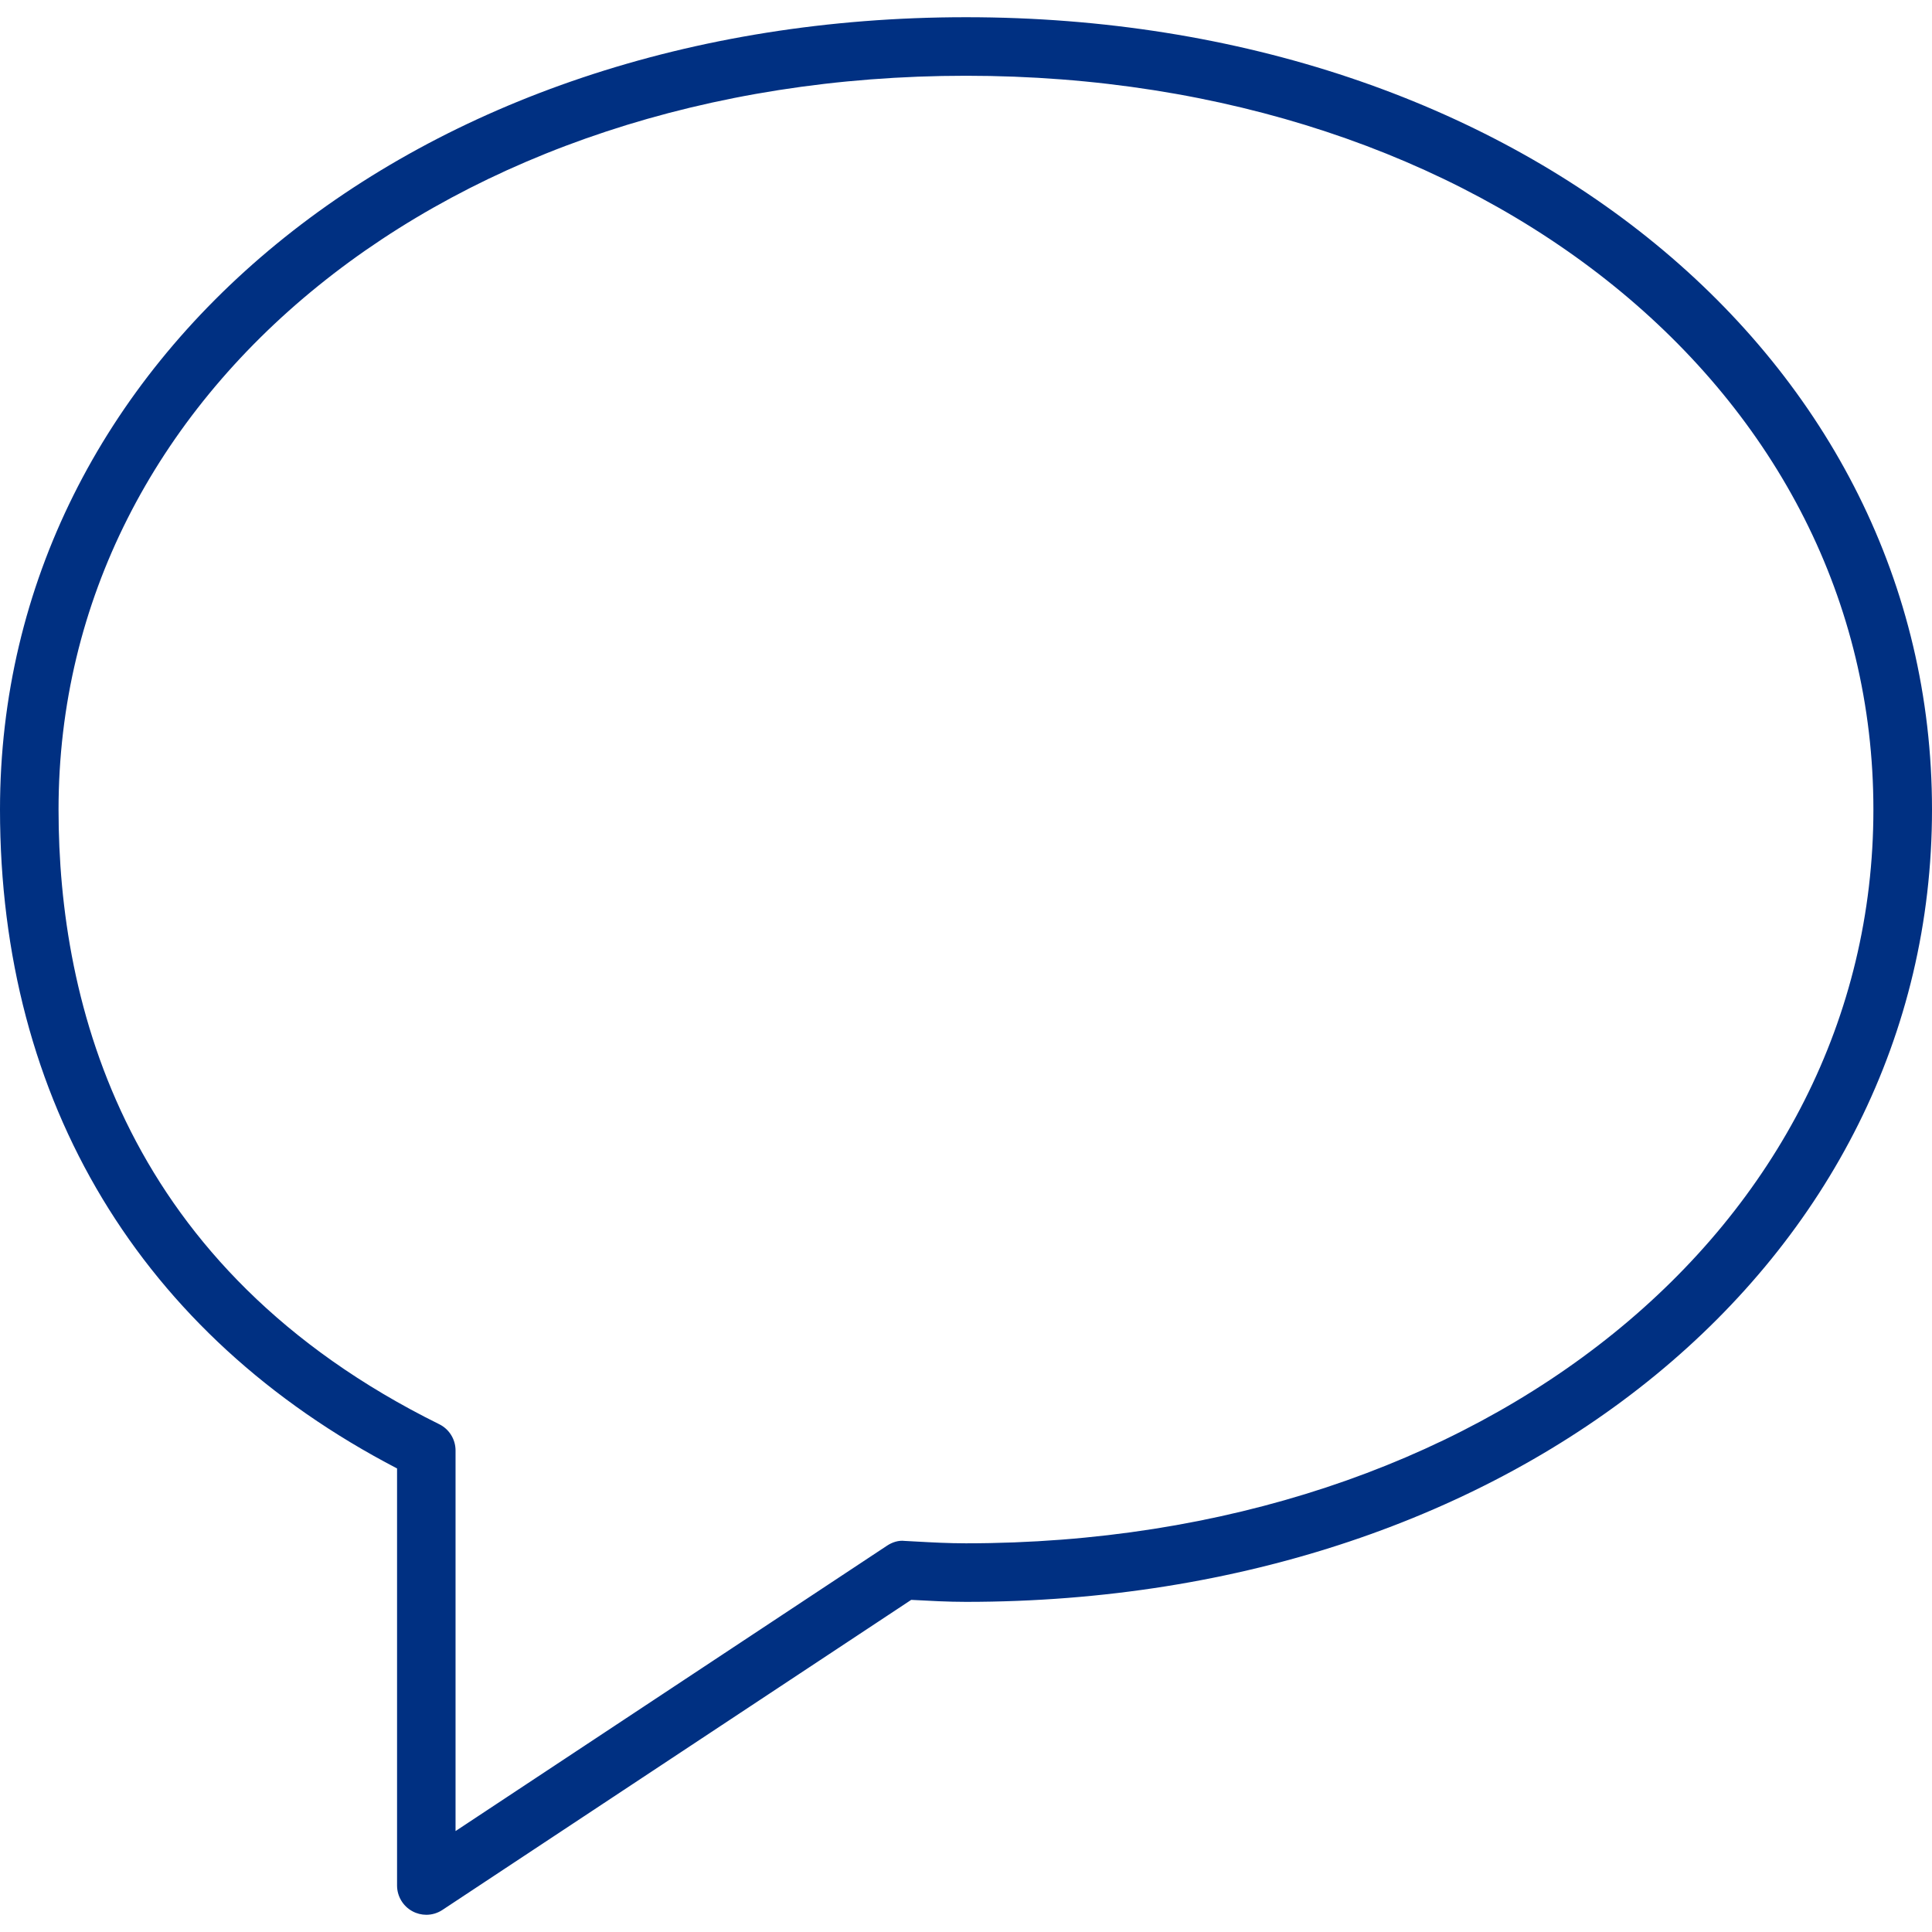 <?xml version="1.0" encoding="iso-8859-1"?>
<!-- Generator: Adobe Illustrator 19.0.0, SVG Export Plug-In . SVG Version: 6.00 Build 0)  -->
<svg xmlns="http://www.w3.org/2000/svg" xmlns:xlink="http://www.w3.org/1999/xlink" version="1.1" id="Capa_1" x="0px" y="0px" viewBox="0 0 33 33" style="enable-background:new 0 0 33 33;" xml:space="preserve" width="512px" height="512px">
<g>
	<path d="M7.282,32.706c-0.081,0-0.163-0.02-0.237-0.06c-0.162-0.087-0.263-0.257-0.263-0.44v-7.124C2.405,22.806,0,18.821,0,13.828   C0,6.112,7.093,0.294,16.5,0.294S33,6.112,33,13.828c0,7.715-7.093,13.533-16.5,13.533c-0.309,0-0.612-0.017-0.916-0.033   l-0.02-0.001l-8.007,5.296C7.474,32.678,7.378,32.706,7.282,32.706z M16.5,1.294C7.664,1.294,1,6.683,1,13.828   c0,3.323,1.128,7.842,6.503,10.499c0.17,0.084,0.278,0.258,0.278,0.448v6.501l7.369-4.874c0.09-0.06,0.199-0.095,0.302-0.082   l0.186,0.01c0.286,0.016,0.571,0.031,0.861,0.031c8.836,0,15.5-5.388,15.5-12.533S25.336,1.294,16.5,1.294z" fill="#003082"/>
</g>
<g>
</g>
<g>
</g>
<g>
</g>
<g>
</g>
<g>
</g>
<g>
</g>
<g>
</g>
<g>
</g>
<g>
</g>
<g>
</g>
<g>
</g>
<g>
</g>
<g>
</g>
<g>
</g>
<g>
</g>
</svg>
